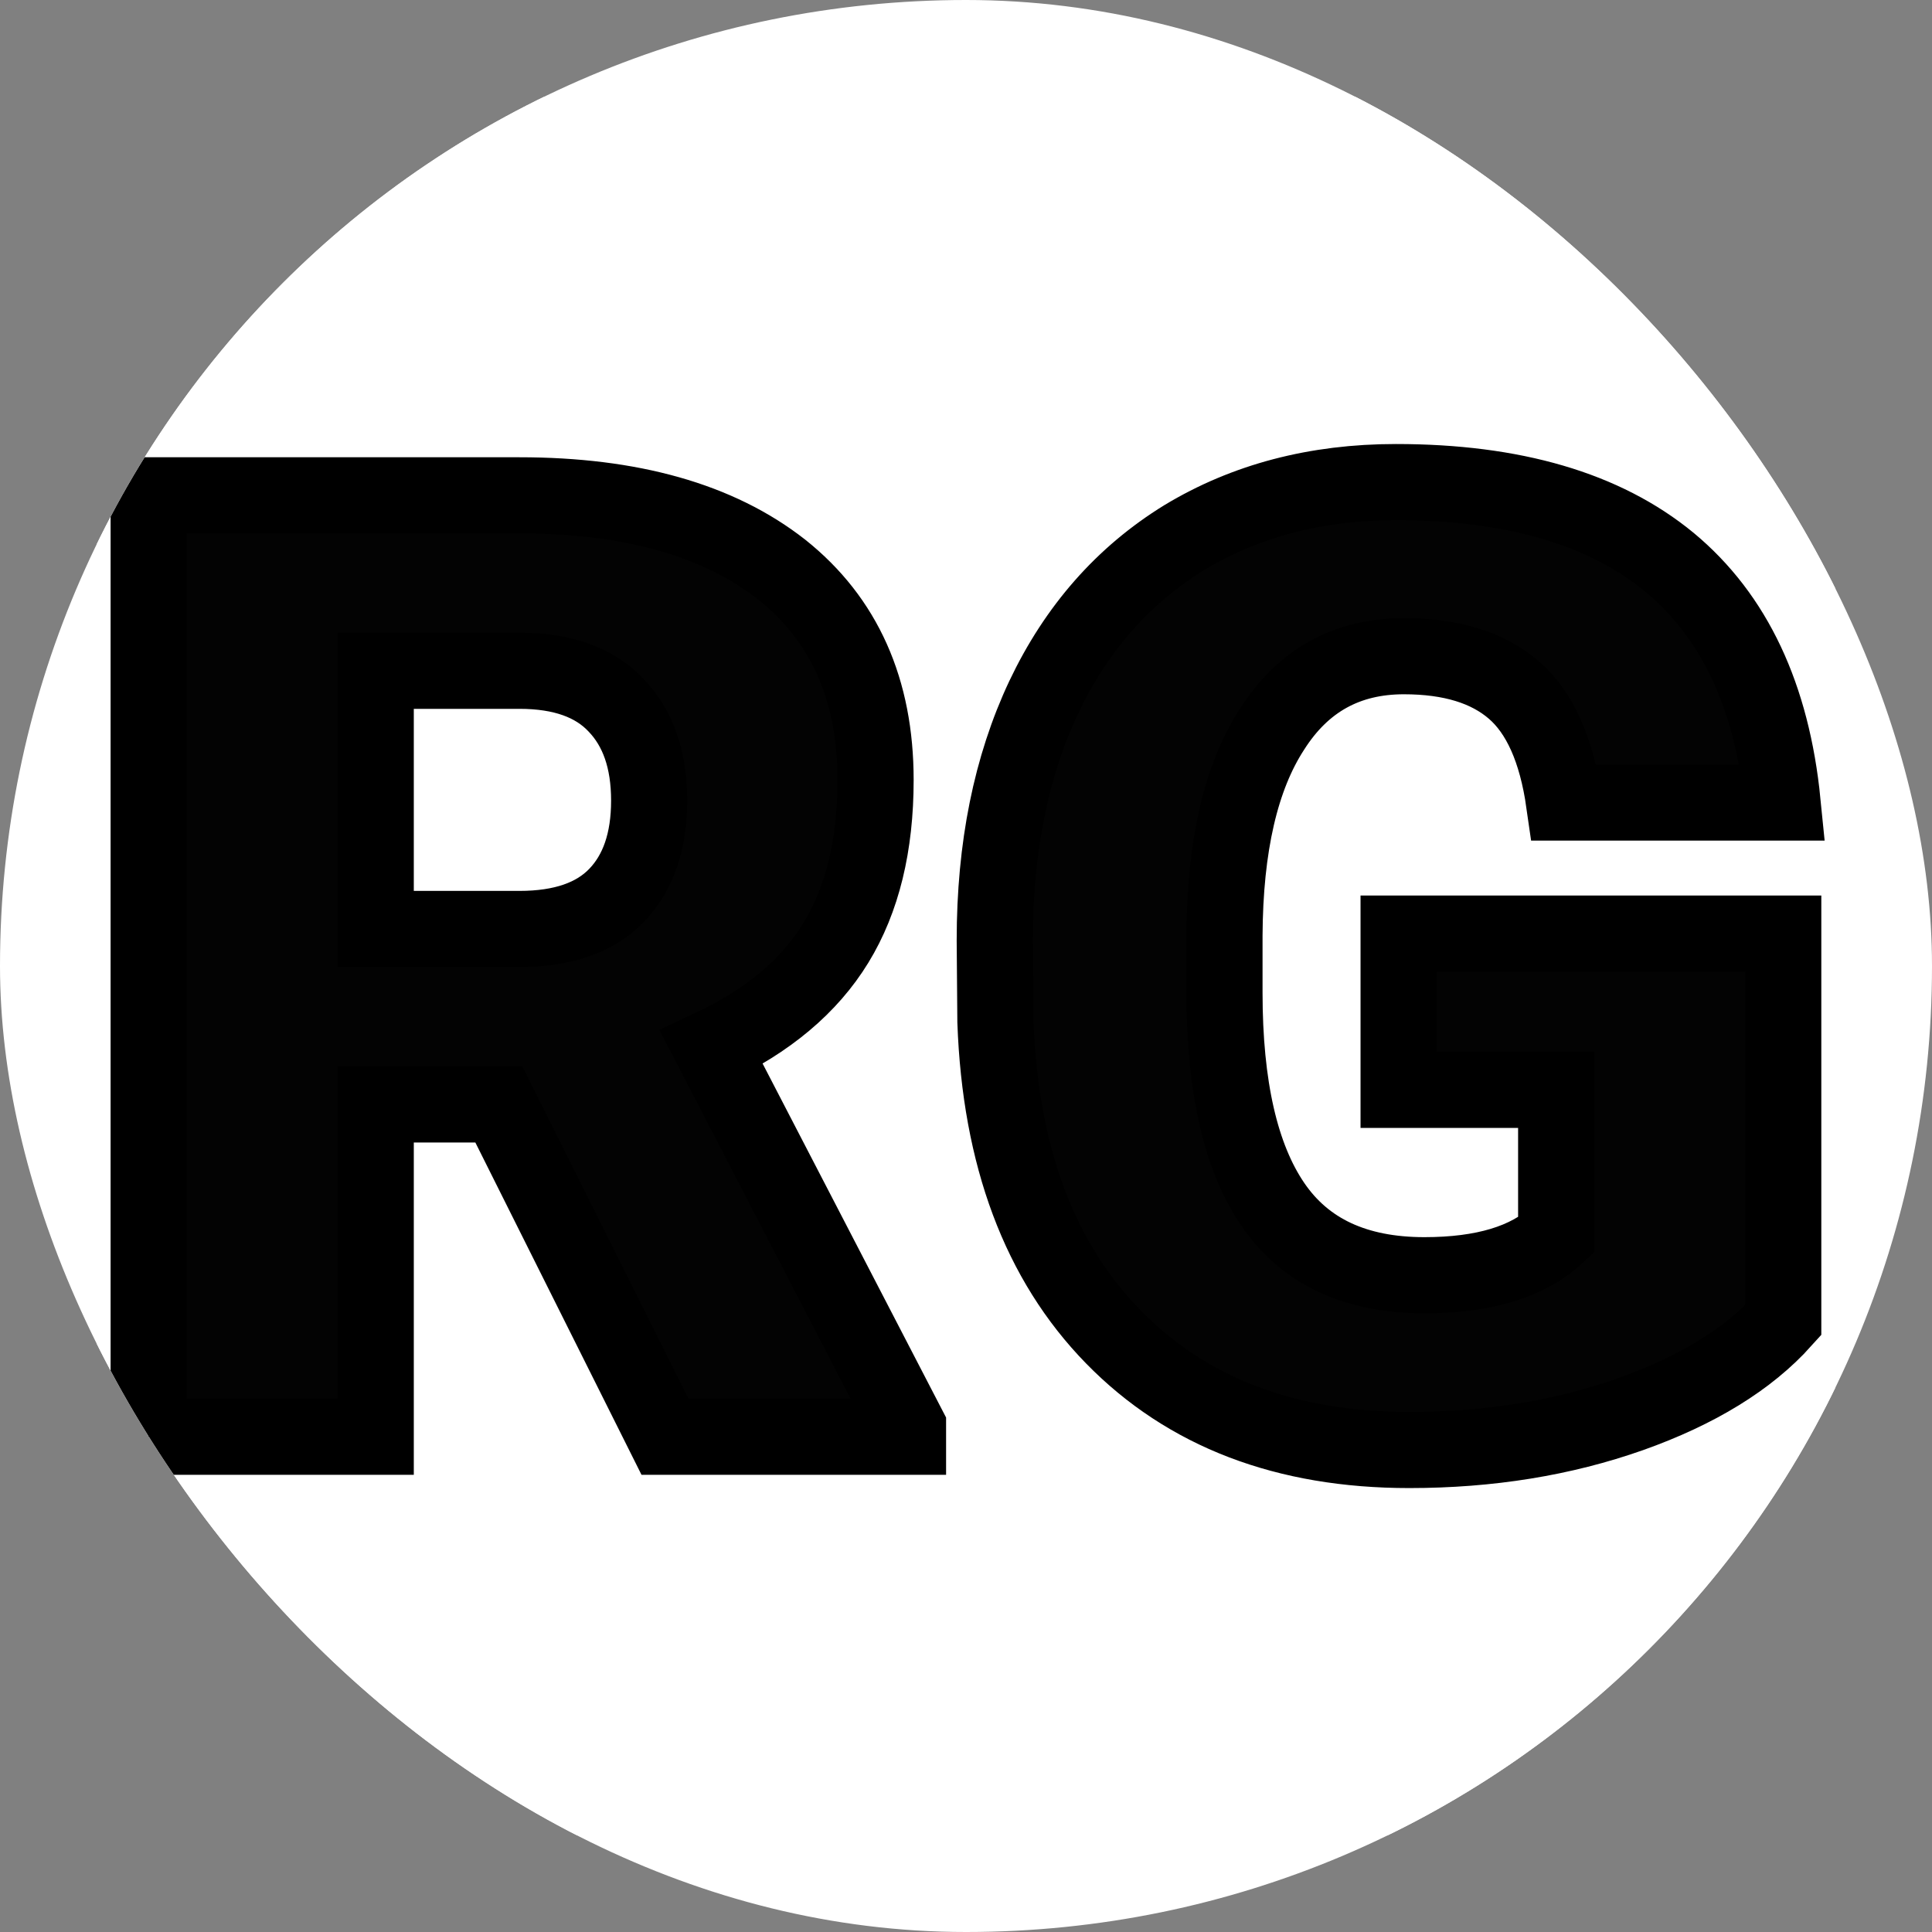 <svg xmlns="http://www.w3.org/2000/svg" version="1.1" xmlns:xlink="http://www.w3.org/1999/xlink" width="1000" height="1000"><rect width="100%" height="100%" fill="#808080" stroke="none"/><g clip-path="url(#SvgjsClipPath1307)"><rect width="1000" height="1000" fill="#ffffff"></rect><g transform="matrix(4.5,0,0,4.5,50,50)"><svg xmlns="http://www.w3.org/2000/svg" version="1.1" xmlns:xlink="http://www.w3.org/1999/xlink" width="200" height="200"><svg xmlns="http://www.w3.org/2000/svg" version="1.1" xmlns:xlink="http://www.w3.org/1999/xlink" viewBox="0 0 200 200"><rect width="200" height="200" fill="url('#gradient')"></rect><defs><linearGradient id="gradient" gradientTransform="rotate(320 0.5 0.5)"><stop offset="0%" stop-color="#ffffff"></stop><stop offset="100%" stop-color="#ffffff"></stop></linearGradient><clipPath id="SvgjsClipPath1307"><rect width="1000" height="1000" x="0" y="0" rx="500" ry="500"></rect></clipPath></defs><g><g fill="#030303" transform="matrix(7.615,0,0,7.615,-2.161,154.148)" stroke="#000000" stroke-width="1.15"><path d="M8.87 0L6.36-5.02L4.50-5.02L4.50 0L1.07 0L1.07-14.22L6.67-14.22Q9.20-14.22 10.63-13.10Q12.05-11.97 12.05-9.92L12.05-9.92Q12.05-8.44 11.45-7.46Q10.85-6.48 9.57-5.88L9.57-5.88L12.54-0.15L12.54 0L8.87 0ZM4.50-11.57L4.50-7.67L6.67-7.67Q7.65-7.67 8.14-8.18Q8.63-8.69 8.63-9.61Q8.63-10.53 8.13-11.05Q7.64-11.57 6.67-11.57L6.67-11.57L4.50-11.57ZM25.76-7.60L25.76-1.76Q24.97-0.88 23.45-0.34Q21.92 0.20 20.11 0.20L20.11 0.20Q17.31 0.20 15.64-1.51Q13.97-3.22 13.86-6.27L13.86-6.27L13.85-7.50Q13.85-9.60 14.59-11.17Q15.33-12.73 16.71-13.58Q18.10-14.42 19.91-14.42L19.91-14.42Q22.57-14.42 24.04-13.21Q25.51-11.99 25.75-9.58L25.75-9.58L22.45-9.58Q22.28-10.77 21.69-11.28Q21.10-11.79 20.03-11.79L20.03-11.79Q18.74-11.79 18.04-10.69Q17.33-9.60 17.32-7.57L17.32-7.57L17.32-6.71Q17.32-4.58 18.05-3.51Q18.78-2.44 20.34-2.44L20.34-2.44Q21.68-2.44 22.33-3.04L22.33-3.04L22.33-5.24L19.95-5.24L19.95-7.60L25.76-7.60Z"></path></g></g></svg></svg></g></g></svg>